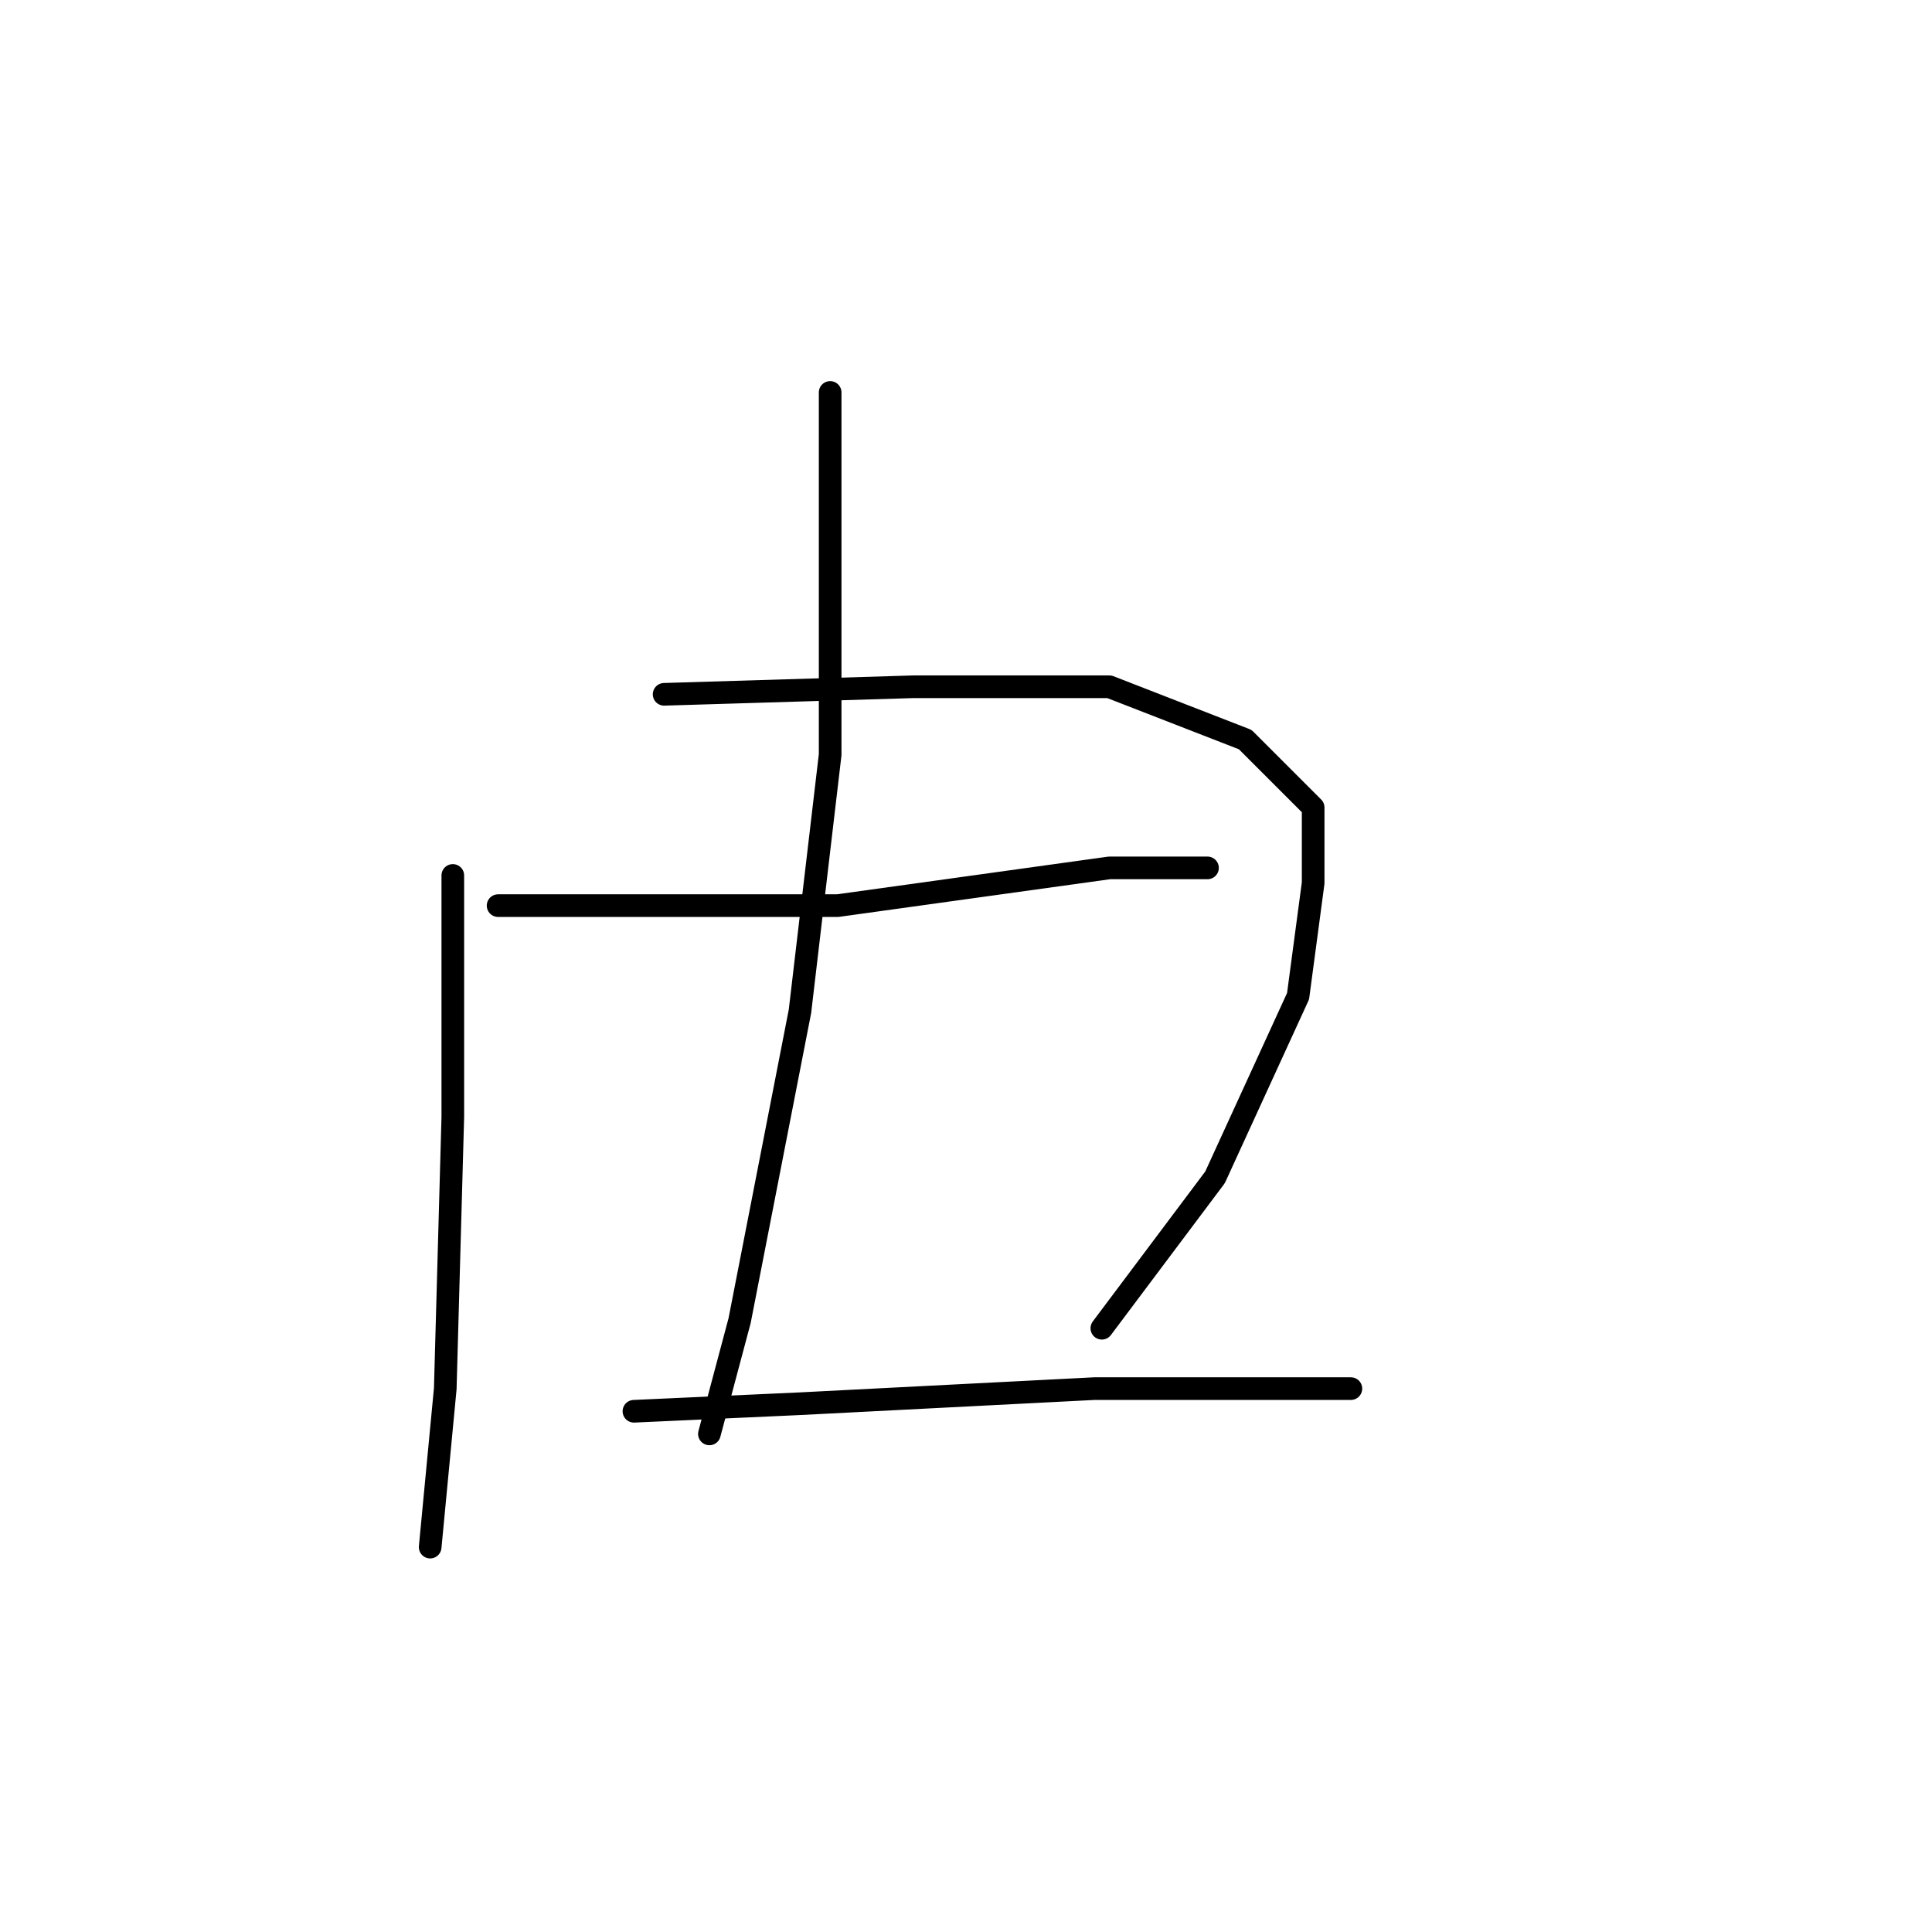 <?xml version="1.0" standalone="no"?>
    <svg width="256" height="256" xmlns="http://www.w3.org/2000/svg" version="1.1">
    <polyline stroke="black" stroke-width="3" stroke-linecap="round" fill="transparent" stroke-linejoin="round" points="110 52 110 70 110 100 106 134 98 175 94 190 94 190 " />
        <polyline stroke="black" stroke-width="3" stroke-linecap="round" fill="transparent" stroke-linejoin="round" points="60 116 60 148 59 184 57 205 57 205 " />
        <polyline stroke="black" stroke-width="3" stroke-linecap="round" fill="transparent" stroke-linejoin="round" points="88 92 121 91 147 91 165 98 174 107 174 117 172 132 161 156 146 176 146 176 " />
        <polyline stroke="black" stroke-width="3" stroke-linecap="round" fill="transparent" stroke-linejoin="round" points="66 120 92 120 111 120 147 115 160 115 160 115 " />
        <polyline stroke="black" stroke-width="3" stroke-linecap="round" fill="transparent" stroke-linejoin="round" points="84 187 106 186 145 184 179 184 179 184 " />
        </svg>